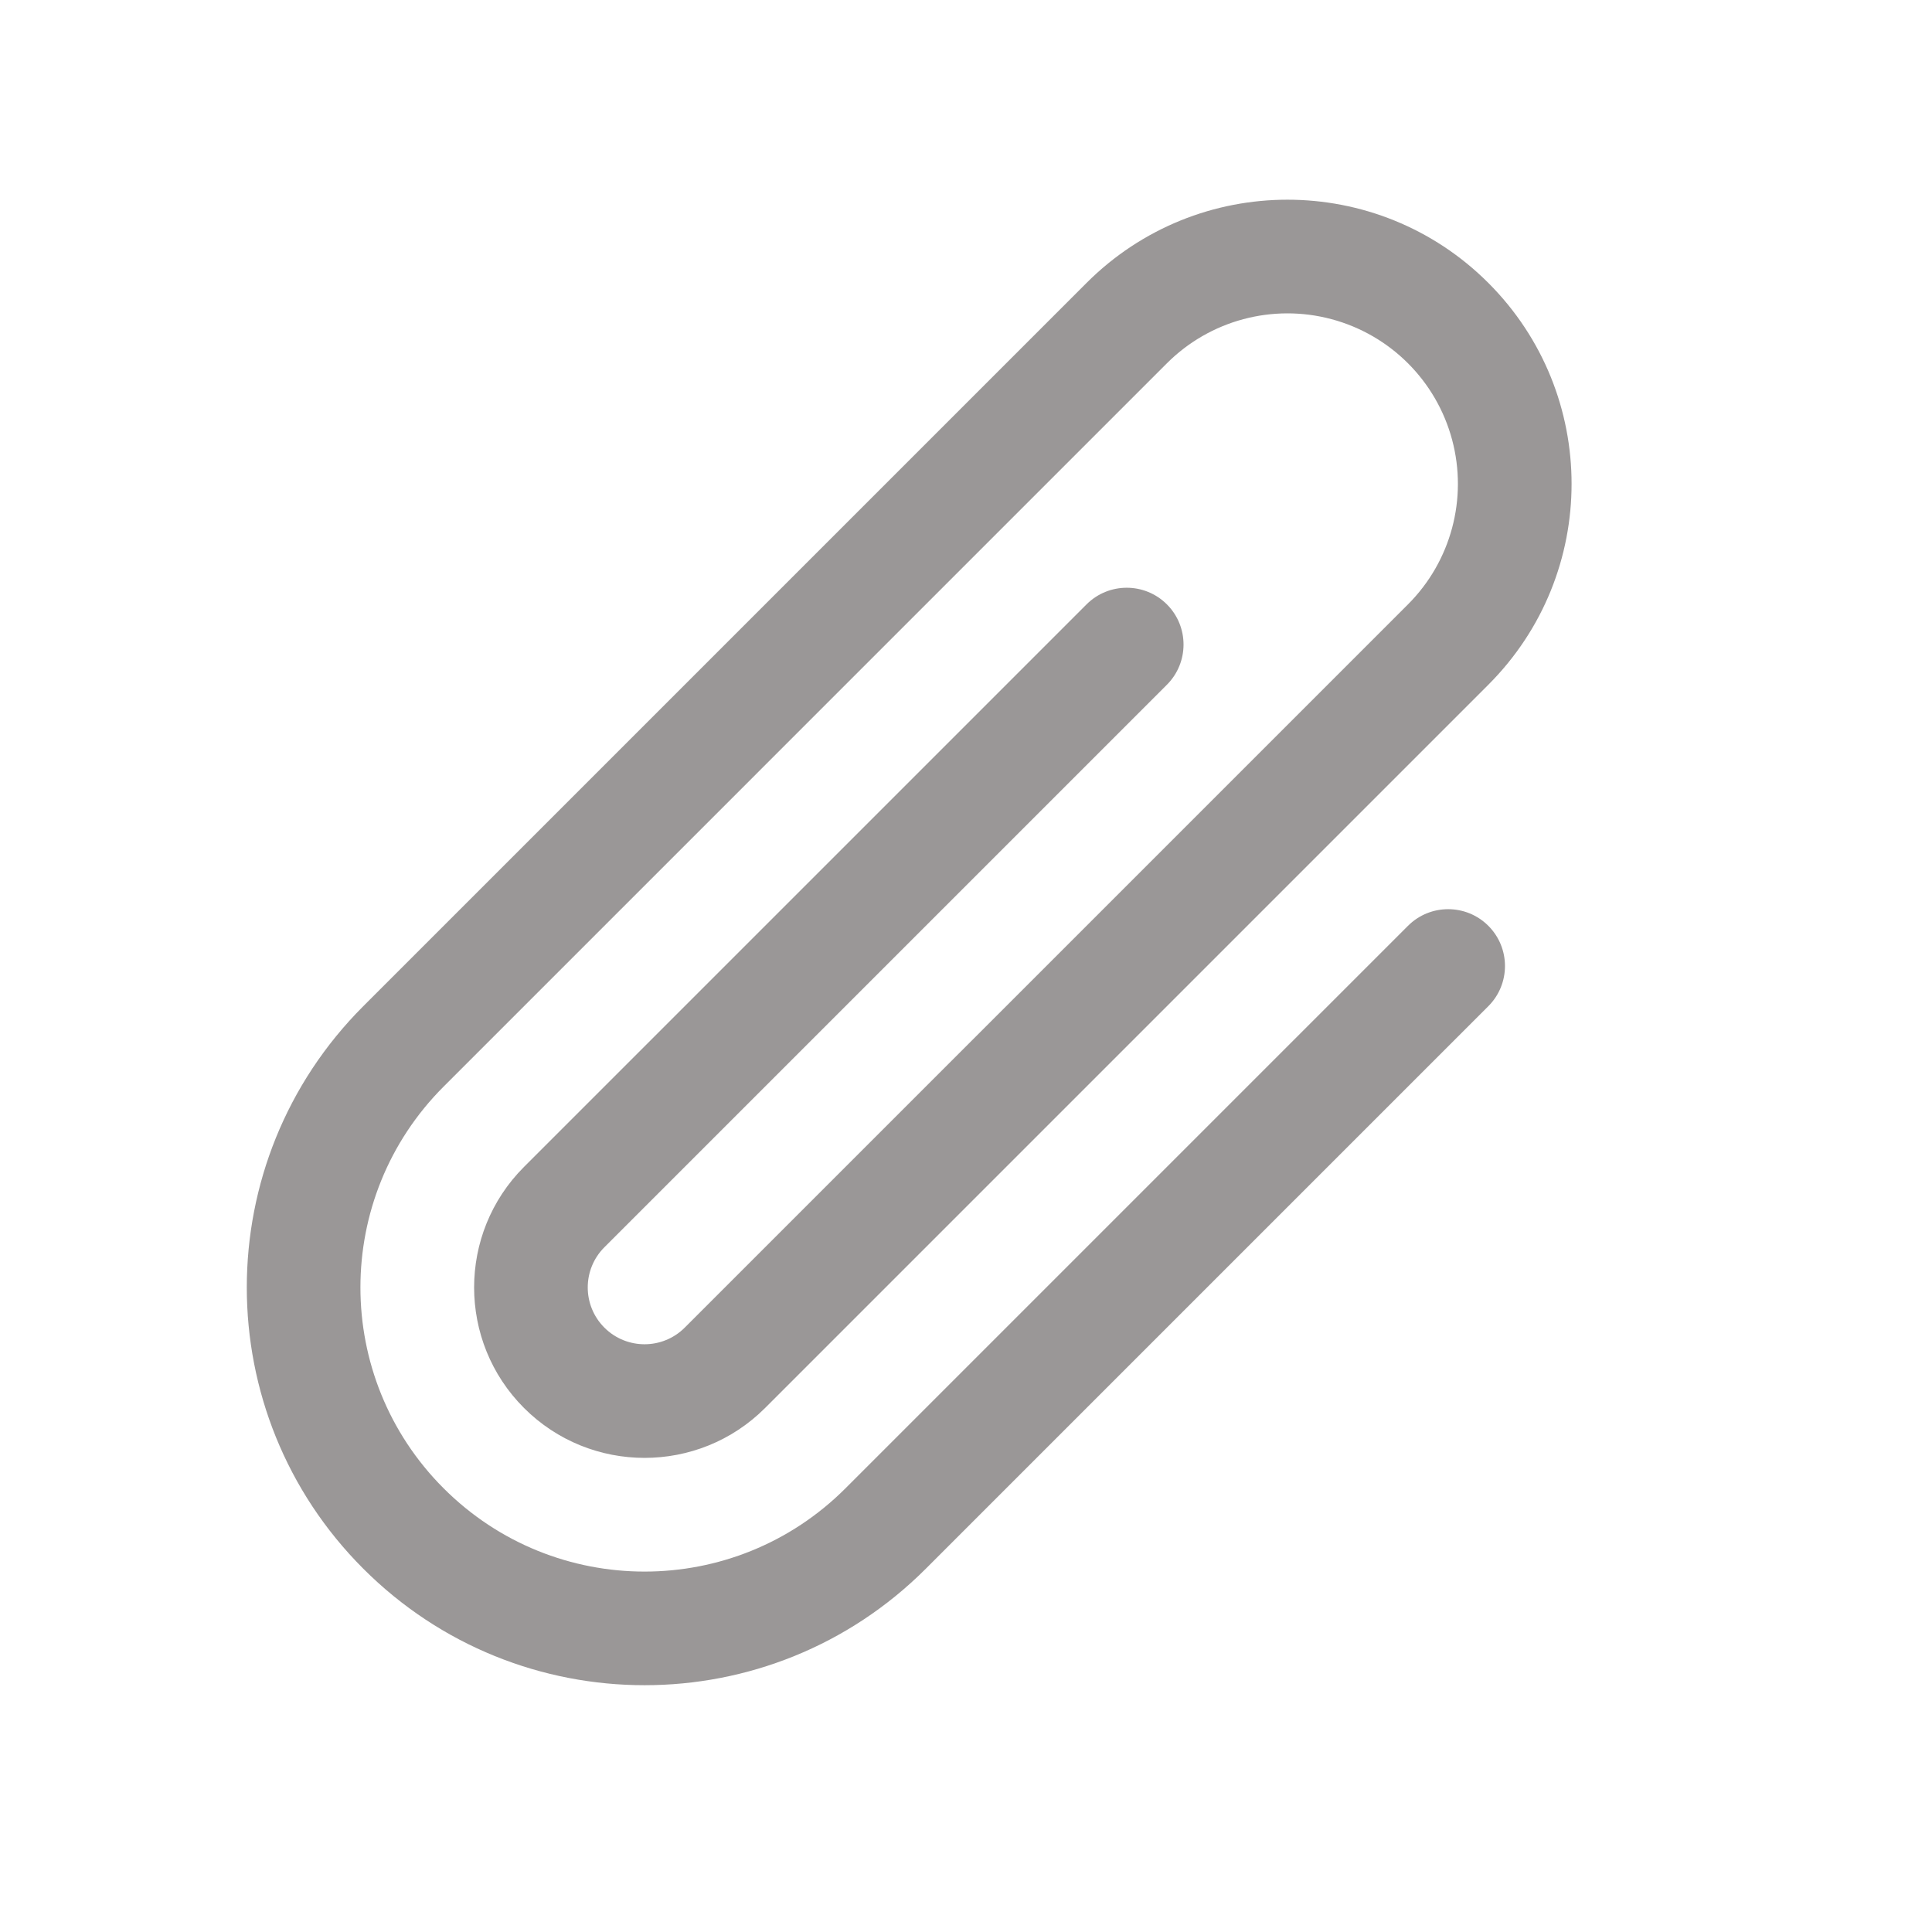 <?xml version="1.0" encoding="UTF-8"?>
<svg width="17px" height="17px" viewBox="0 0 17 17" version="1.1" xmlns="http://www.w3.org/2000/svg" xmlns:xlink="http://www.w3.org/1999/xlink">
    <title>paperclip</title>
    <g id="Page-1" stroke="none" stroke-width="1" fill="none" fill-rule="evenodd">
        <g id="paperclip" transform="translate(8.5, 8.5) rotate(45) translate(-8.5, -8.5) translate(5, 1)" fill="#9A9797" fill-rule="nonzero">
            <path d="M0,2.5 C0,1.119 1.119,4.4408921e-16 2.5,4.4408921e-16 C3.881,4.4408921e-16 5,1.119 5,2.5 L5,11.5 C5,12.328 4.328,13 3.5,13 C2.672,13 2,12.328 2,11.5 L2,4.5 C2,4.224 2.224,4 2.5,4 C2.776,4 3,4.224 3,4.5 L3,11.5 C3,11.776 3.224,12 3.5,12 C3.776,12 4,11.776 4,11.5 L4,2.5 C4,1.964 3.714,1.469 3.25,1.201 C2.786,0.933 2.214,0.933 1.75,1.201 C1.286,1.469 1,1.964 1,2.5 L1,11.5 C1,12.881 2.119,14 3.5,14 C4.881,14 6,12.881 6,11.5 L6,4.5 C6,4.224 6.224,4 6.5,4 C6.776,4 7,4.224 7,4.5 L7,11.5 C7,13.433 5.433,15 3.5,15 C1.567,15 0,13.433 0,11.5 L0,2.5 Z" id="Path"></path>
        </g>
    </g>
</svg>
